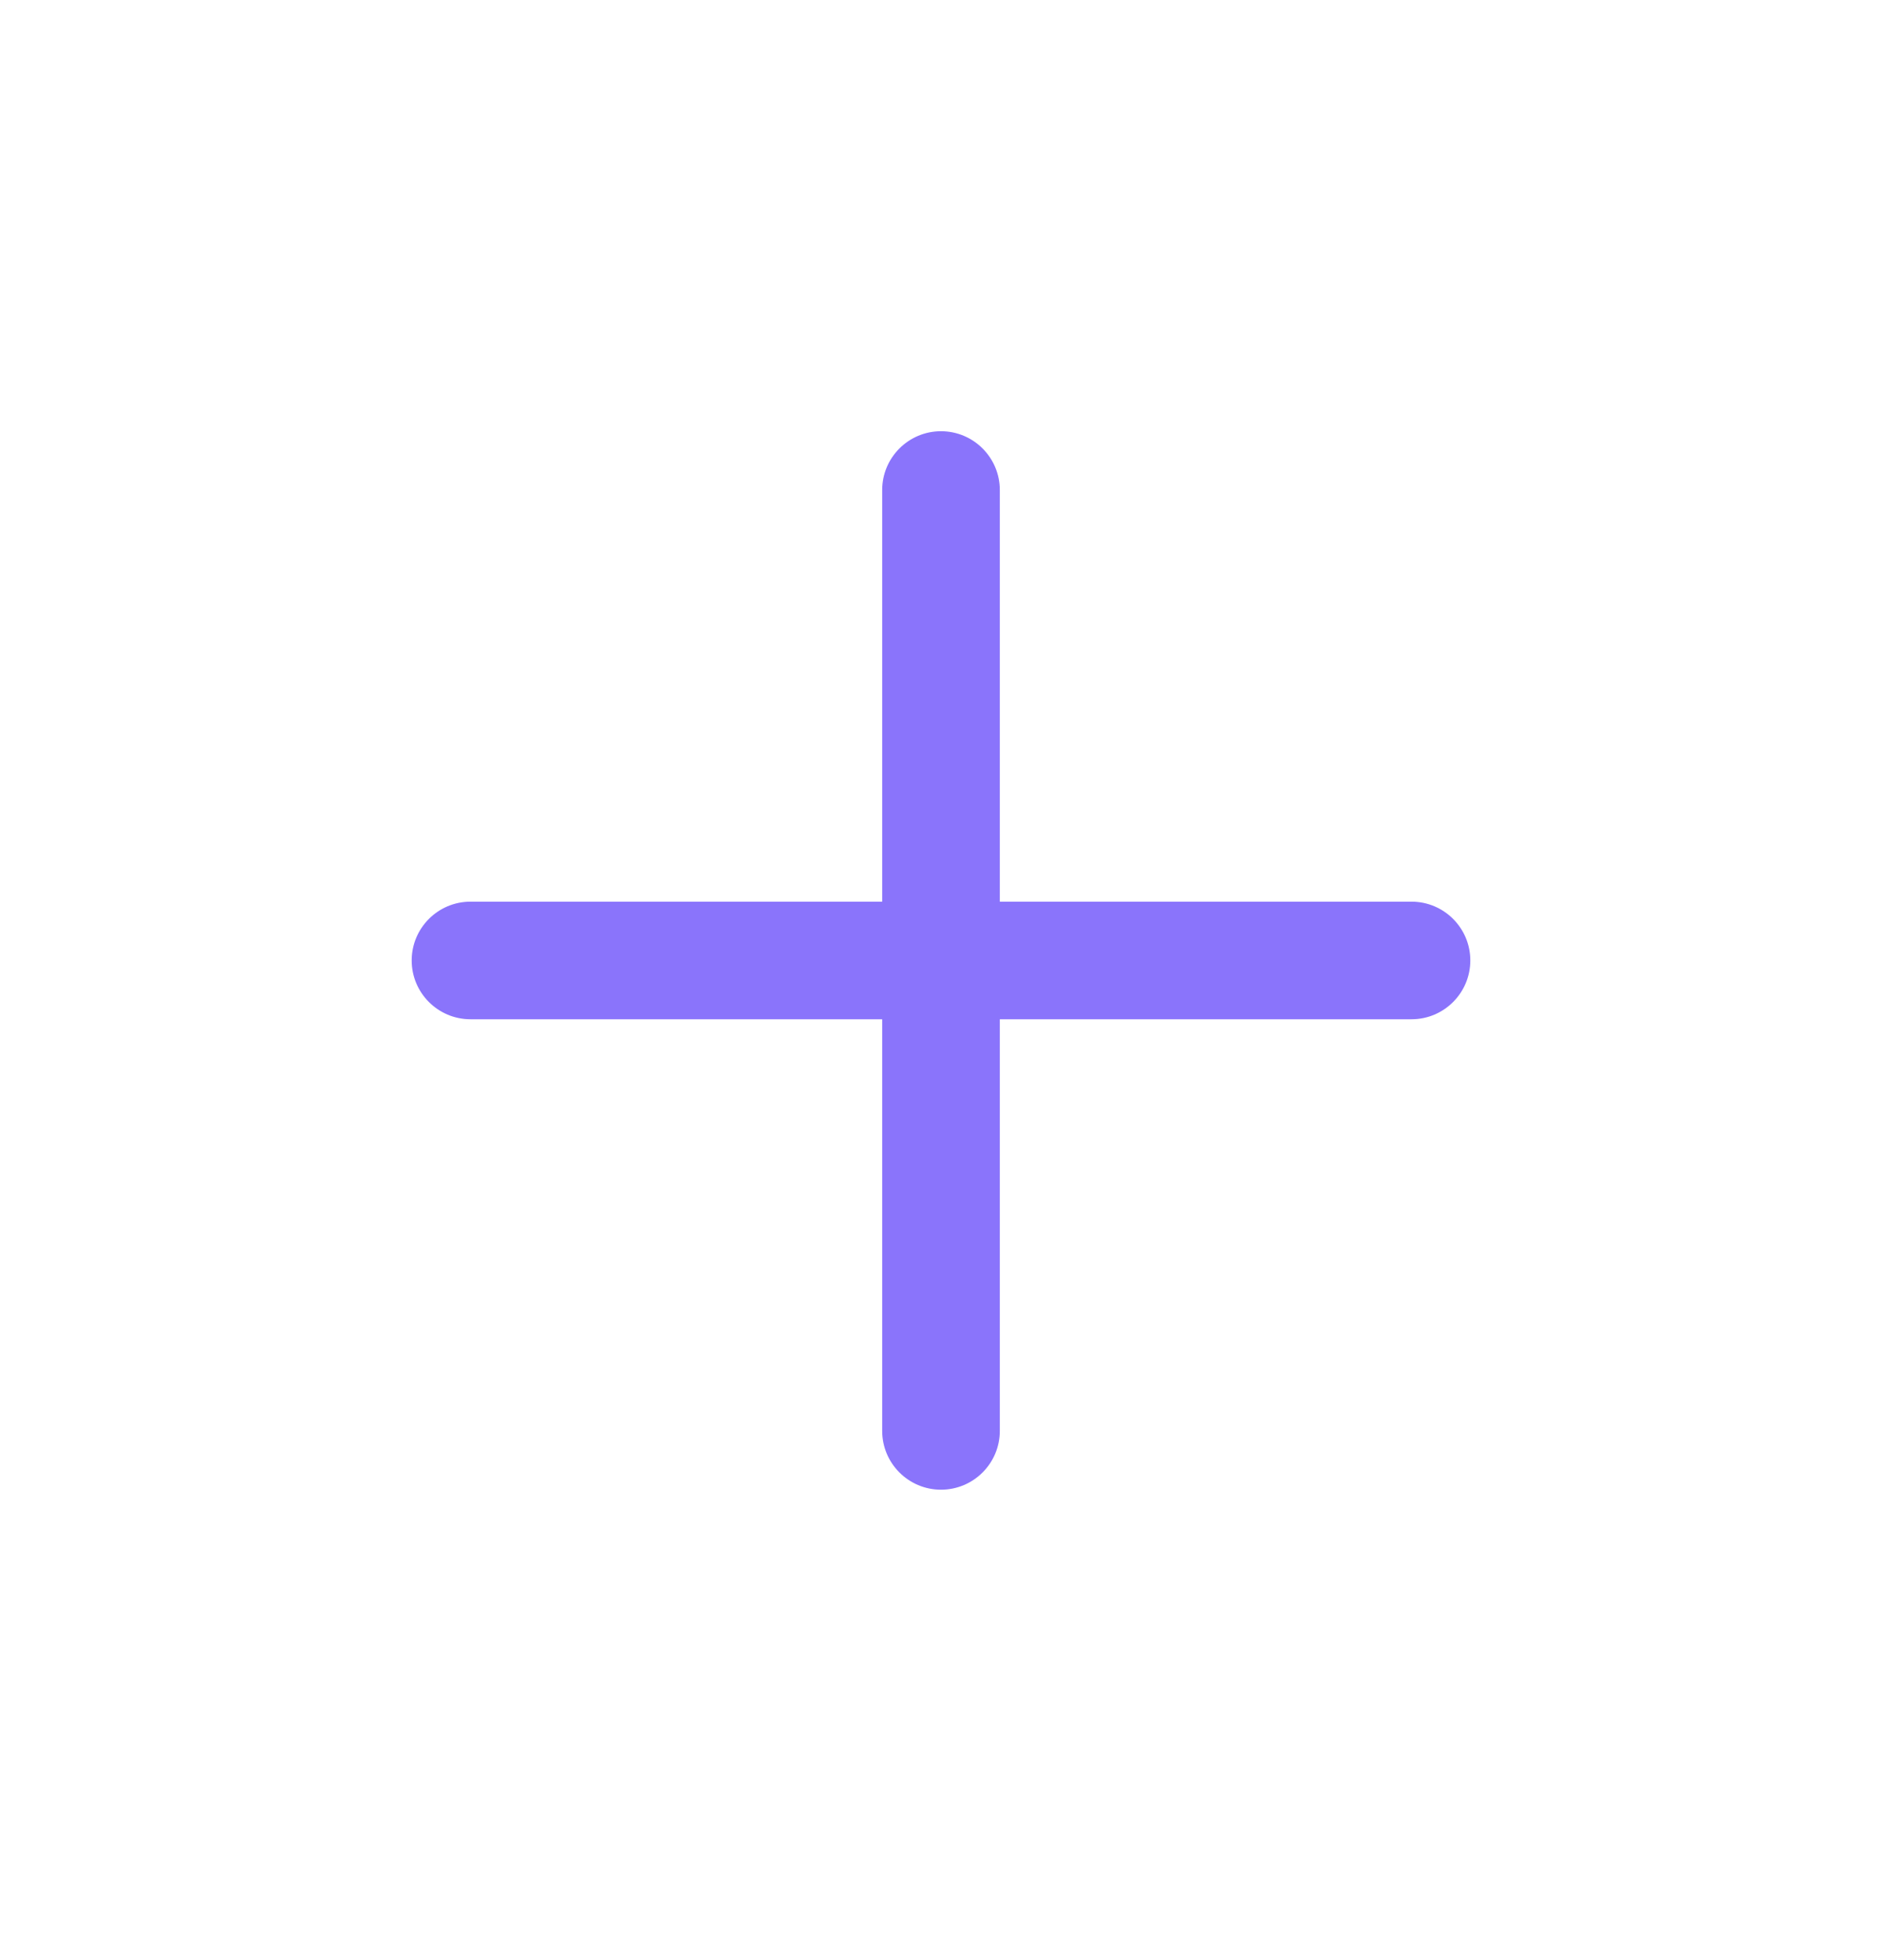 <svg width="24" height="25" viewBox="0 0 24 25" fill="none" xmlns="http://www.w3.org/2000/svg">
<path d="M11.25 18.25C11.25 18.664 11.586 19 12 19C12.414 19 12.75 18.664 12.75 18.25V13H18C18.414 13 18.75 12.664 18.75 12.25C18.75 11.836 18.414 11.5 18 11.5H12.75V6.25C12.75 5.836 12.414 5.5 12 5.5C11.586 5.5 11.25 5.836 11.25 6.25V11.5H6C5.586 11.5 5.25 11.836 5.25 12.25C5.25 12.664 5.586 13 6 13H11.25V18.25Z" fill="#8A74FB"/>
</svg>
